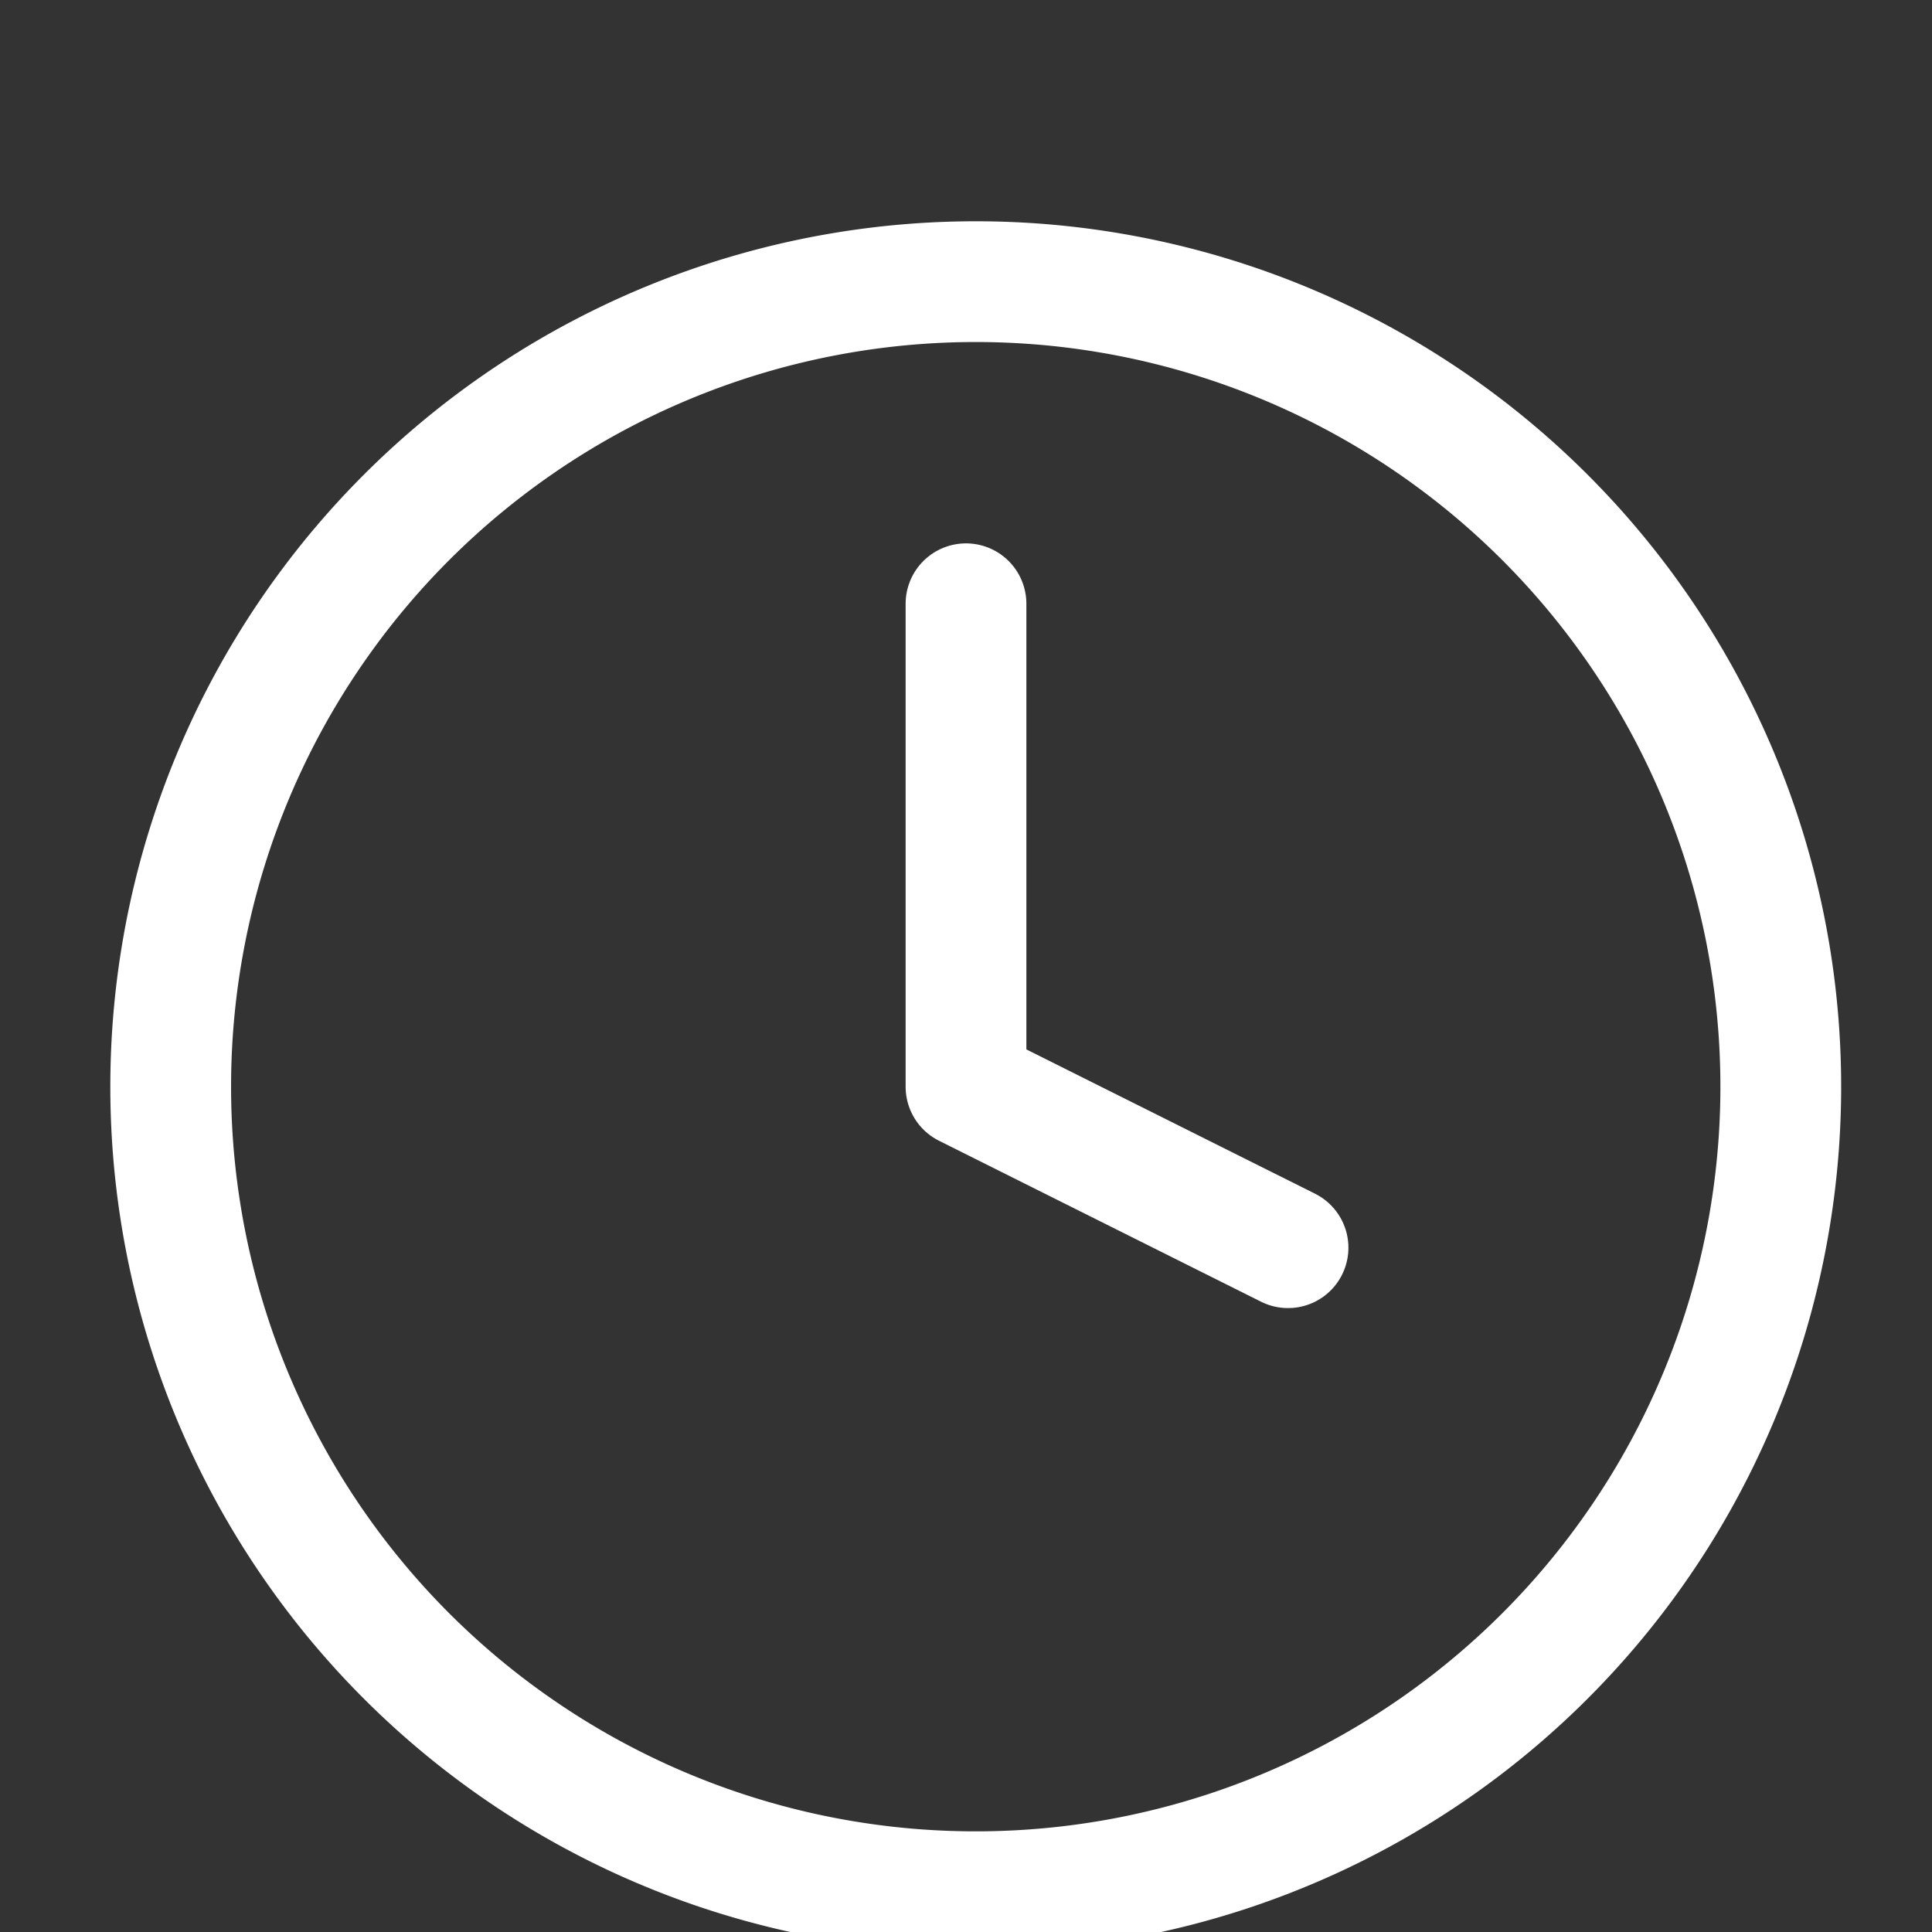 <svg width="16" height="16" viewBox="0 0 16 16" fill="none" xmlns="http://www.w3.org/2000/svg"><rect x="0" y="0" width="16" height="16" fill="#333333" stroke="none"/><g clip-path="url(#clip0)" stroke="#fff" stroke-linecap="round" stroke-linejoin="round"><path d="M7.999 15.666a6.667 6.667 0 100-13.333 6.667 6.667 0 000 13.333z"/><path d="M8 5v4l2.667 1.333"/></g><defs><clipPath id="clip0"><path fill="#fff" d="M0 0h16v16H0z"/></clipPath></defs></svg>